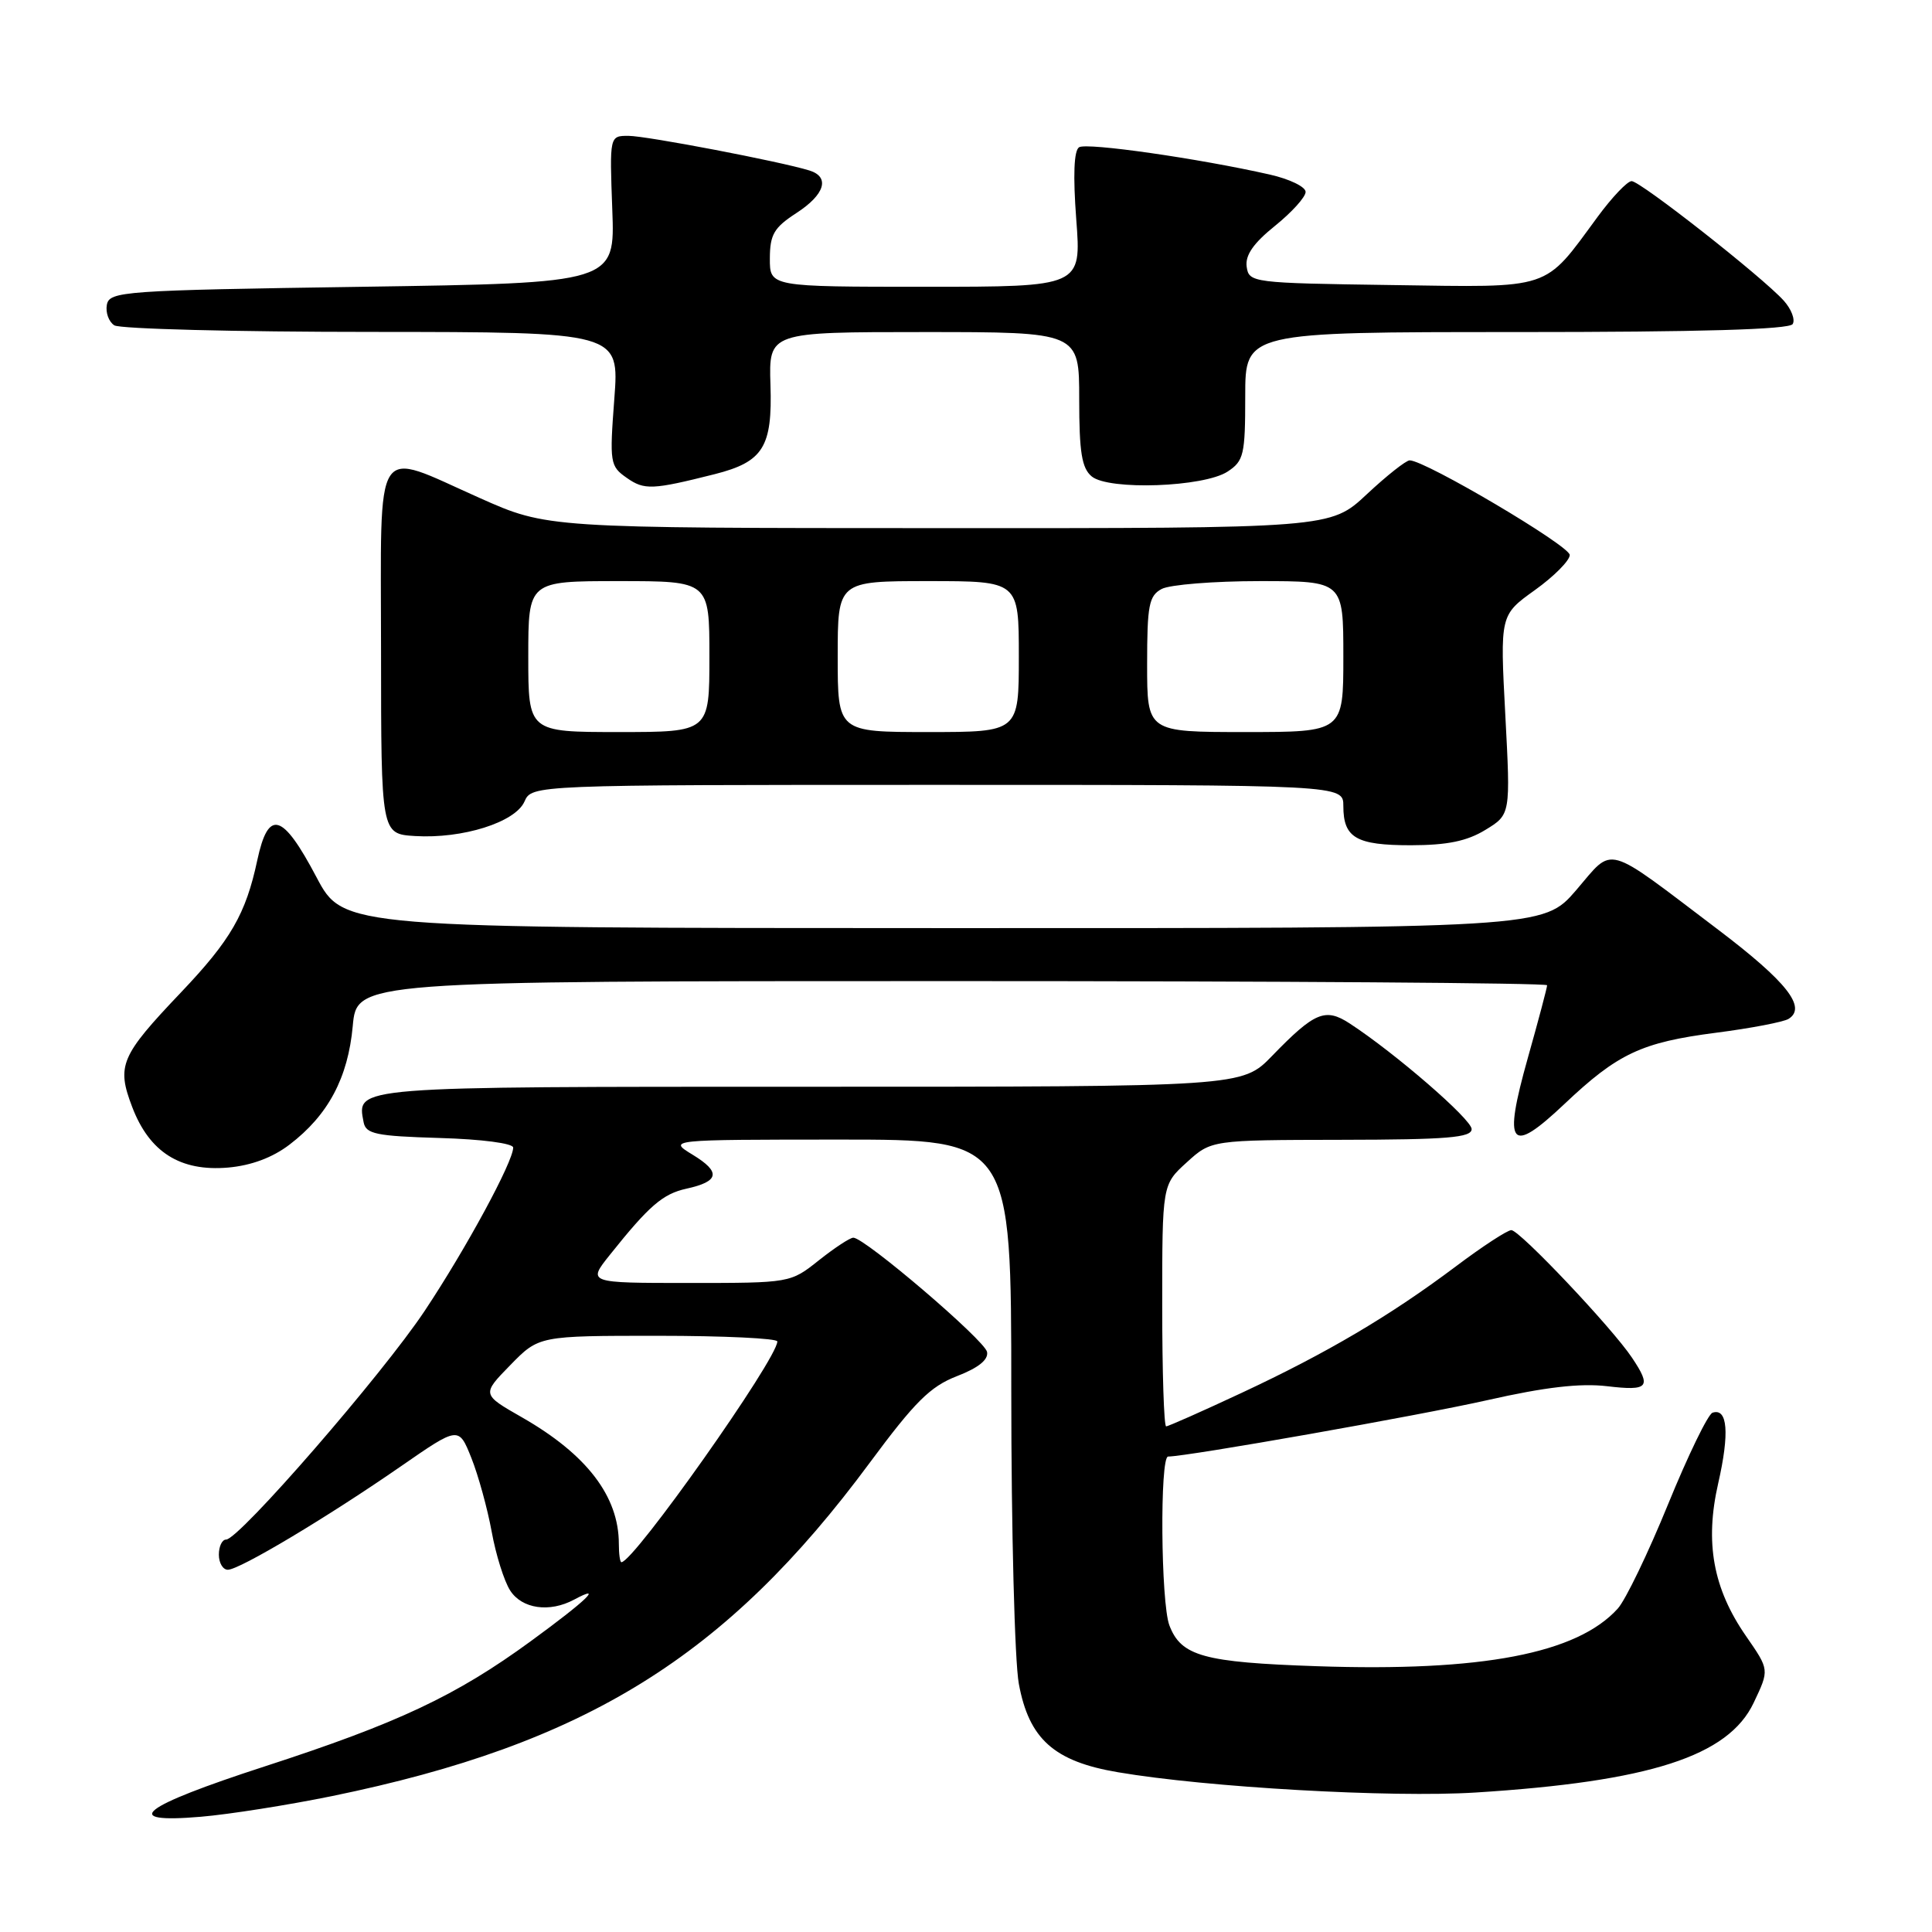 <?xml version="1.0" encoding="UTF-8" standalone="no"?>
<!DOCTYPE svg PUBLIC "-//W3C//DTD SVG 1.1//EN" "http://www.w3.org/Graphics/SVG/1.1/DTD/svg11.dtd" >
<svg xmlns="http://www.w3.org/2000/svg" xmlns:xlink="http://www.w3.org/1999/xlink" version="1.1" viewBox="0 0 256 256">
 <g >
 <path fill="currentColor"
d=" M 44.00 237.99 C 77.58 231.10 96.22 219.55 115.24 193.83 C 121.22 185.75 123.26 183.72 126.79 182.35 C 129.64 181.25 130.99 180.17 130.79 179.14 C 130.49 177.59 114.58 164.00 113.07 164.00 C 112.63 164.00 110.58 165.35 108.50 167.00 C 104.73 170.00 104.71 170.00 91.28 170.00 C 77.83 170.00 77.83 170.00 80.83 166.25 C 86.01 159.76 87.82 158.20 90.94 157.51 C 95.32 156.55 95.55 155.31 91.80 153.02 C 88.50 151.01 88.50 151.01 111.25 151.00 C 134.00 151.00 134.00 151.00 134.00 184.36 C 134.00 202.71 134.45 220.15 135.00 223.11 C 136.35 230.43 139.67 233.40 148.13 234.83 C 159.92 236.84 184.33 238.22 195.50 237.52 C 218.59 236.07 229.01 232.71 232.37 225.63 C 234.46 221.22 234.47 221.29 231.35 216.78 C 226.99 210.49 225.88 204.39 227.67 196.55 C 229.19 189.88 228.92 186.53 226.92 187.19 C 226.32 187.39 223.67 192.85 221.03 199.32 C 218.39 205.79 215.39 212.02 214.36 213.15 C 208.97 219.11 196.36 221.53 174.48 220.78 C 159.49 220.27 156.50 219.45 154.95 215.37 C 153.81 212.37 153.67 193.00 154.78 193.00 C 157.30 193.00 188.03 187.57 197.12 185.52 C 204.72 183.80 209.39 183.26 212.95 183.68 C 218.45 184.33 218.88 183.83 216.24 179.89 C 213.60 175.94 201.36 163.00 200.26 163.00 C 199.73 163.00 196.42 165.16 192.90 167.81 C 184.20 174.34 175.87 179.26 164.55 184.55 C 159.31 187.00 154.80 189.00 154.52 189.00 C 154.23 189.00 154.00 181.79 154.00 172.99 C 154.00 156.97 154.00 156.97 157.25 154.02 C 160.50 151.06 160.50 151.06 177.75 151.03 C 191.78 151.01 195.00 150.74 195.00 149.61 C 195.00 148.32 184.84 139.52 178.82 135.60 C 175.60 133.51 174.19 134.10 168.55 139.92 C 164.59 144.00 164.59 144.00 107.42 144.00 C 46.44 144.00 47.27 143.93 48.18 148.70 C 48.48 150.26 49.81 150.54 58.26 150.79 C 63.84 150.95 68.00 151.50 68.00 152.06 C 68.00 153.93 61.74 165.48 56.29 173.67 C 50.70 182.09 31.67 204.00 29.96 204.00 C 29.43 204.00 29.00 204.90 29.00 206.00 C 29.00 207.10 29.54 208.00 30.19 208.00 C 31.74 208.00 43.44 201.00 53.14 194.28 C 60.78 188.99 60.78 188.99 62.46 193.19 C 63.38 195.50 64.59 199.89 65.15 202.95 C 65.70 206.00 66.80 209.51 67.60 210.75 C 69.16 213.18 72.81 213.71 76.07 211.96 C 80.06 209.82 77.75 212.05 70.34 217.46 C 60.41 224.71 52.75 228.32 35.04 234.07 C 18.60 239.41 15.77 241.65 26.61 240.73 C 30.40 240.41 38.22 239.17 44.00 237.99 Z  M 38.36 151.67 C 43.48 147.77 46.11 142.83 46.74 135.97 C 47.28 130.00 47.28 130.00 126.14 130.00 C 169.51 130.00 205.00 130.25 205.00 130.55 C 205.00 130.86 203.85 135.20 202.44 140.20 C 199.14 151.94 200.07 153.11 207.28 146.30 C 214.37 139.59 217.49 138.12 227.41 136.84 C 232.00 136.25 236.32 135.42 236.99 135.01 C 239.44 133.49 236.76 130.09 227.72 123.23 C 212.37 111.61 213.93 112.05 208.85 117.95 C 204.50 123.00 204.50 123.00 125.00 122.98 C 45.50 122.97 45.50 122.97 41.94 116.24 C 37.42 107.68 35.56 107.15 34.09 113.99 C 32.57 121.11 30.57 124.57 23.98 131.50 C 15.96 139.93 15.42 141.19 17.52 146.69 C 19.80 152.67 23.88 155.25 30.21 154.71 C 33.29 154.44 36.11 153.39 38.36 151.67 Z  M 196.83 109.96 C 200.16 107.93 200.16 107.93 199.46 94.72 C 198.76 81.50 198.76 81.50 203.38 78.19 C 205.92 76.37 208.00 74.27 208.00 73.54 C 208.00 72.32 188.84 61.00 186.79 61.00 C 186.31 61.00 183.75 63.02 181.10 65.50 C 176.29 70.00 176.29 70.00 124.40 69.98 C 72.50 69.97 72.50 69.97 63.55 65.98 C 49.31 59.65 50.48 57.83 50.49 86.25 C 50.50 110.50 50.50 110.50 55.00 110.78 C 61.28 111.16 68.26 108.97 69.49 106.22 C 70.47 104.00 70.47 104.00 124.24 104.00 C 178.00 104.00 178.00 104.00 178.00 106.80 C 178.00 111.02 179.69 112.00 186.95 112.00 C 191.77 111.99 194.38 111.46 196.83 109.96 Z  M 94.70 62.83 C 101.13 61.20 102.36 59.24 102.09 50.99 C 101.87 44.00 101.87 44.00 122.43 44.00 C 143.00 44.00 143.00 44.00 143.00 52.88 C 143.00 59.93 143.34 62.04 144.66 63.13 C 146.92 65.00 159.51 64.55 162.66 62.49 C 164.81 61.08 165.00 60.26 165.00 52.48 C 165.00 44.00 165.00 44.00 200.94 44.00 C 225.24 44.00 237.09 43.66 237.54 42.94 C 237.90 42.35 237.36 40.95 236.35 39.83 C 233.51 36.69 217.36 24.00 216.20 24.00 C 215.63 24.00 213.60 26.14 211.68 28.75 C 204.47 38.55 205.87 38.08 184.41 37.77 C 165.90 37.51 165.49 37.45 165.19 35.34 C 164.98 33.82 166.08 32.23 168.94 29.93 C 171.17 28.13 173.00 26.11 173.00 25.43 C 173.00 24.75 170.86 23.72 168.25 23.13 C 158.85 21.00 144.01 18.87 142.99 19.51 C 142.30 19.93 142.17 23.23 142.61 29.08 C 143.29 38.00 143.29 38.00 122.64 38.00 C 102.00 38.00 102.00 38.00 102.01 34.25 C 102.02 31.07 102.56 30.16 105.51 28.24 C 109.30 25.79 110.02 23.45 107.25 22.59 C 103.50 21.42 85.65 18.00 83.27 18.00 C 80.77 18.00 80.77 18.00 81.13 27.75 C 81.50 37.50 81.50 37.50 48.01 38.00 C 16.25 38.47 14.51 38.60 14.16 40.38 C 13.97 41.41 14.41 42.64 15.15 43.11 C 15.89 43.58 31.25 43.98 49.29 43.98 C 82.07 44.00 82.07 44.00 81.40 52.85 C 80.76 61.34 80.83 61.77 83.05 63.32 C 85.38 64.96 86.44 64.91 94.70 62.83 Z  M 82.00 204.57 C 82.00 198.27 77.75 192.72 69.17 187.81 C 63.83 184.76 63.83 184.76 67.62 180.88 C 71.41 177.00 71.41 177.00 87.20 177.00 C 95.89 177.00 103.00 177.34 103.00 177.75 C 102.99 180.07 83.97 207.00 82.34 207.00 C 82.15 207.00 82.00 205.90 82.00 204.57 Z  M 70.00 87.00 C 70.00 77.00 70.00 77.00 82.00 77.00 C 94.00 77.00 94.00 77.00 94.00 87.00 C 94.00 97.00 94.00 97.00 82.00 97.00 C 70.00 97.00 70.00 97.00 70.00 87.00 Z  M 111.00 87.00 C 111.00 77.00 111.00 77.00 123.00 77.00 C 135.00 77.00 135.00 77.00 135.00 87.00 C 135.00 97.00 135.00 97.00 123.00 97.00 C 111.00 97.00 111.00 97.00 111.00 87.00 Z  M 152.00 88.04 C 152.00 80.20 152.24 78.94 153.93 78.04 C 155.00 77.47 160.85 77.00 166.93 77.00 C 178.00 77.00 178.00 77.00 178.00 87.00 C 178.00 97.00 178.00 97.00 165.00 97.00 C 152.00 97.00 152.00 97.00 152.00 88.04 Z "/>
</g>
</svg>